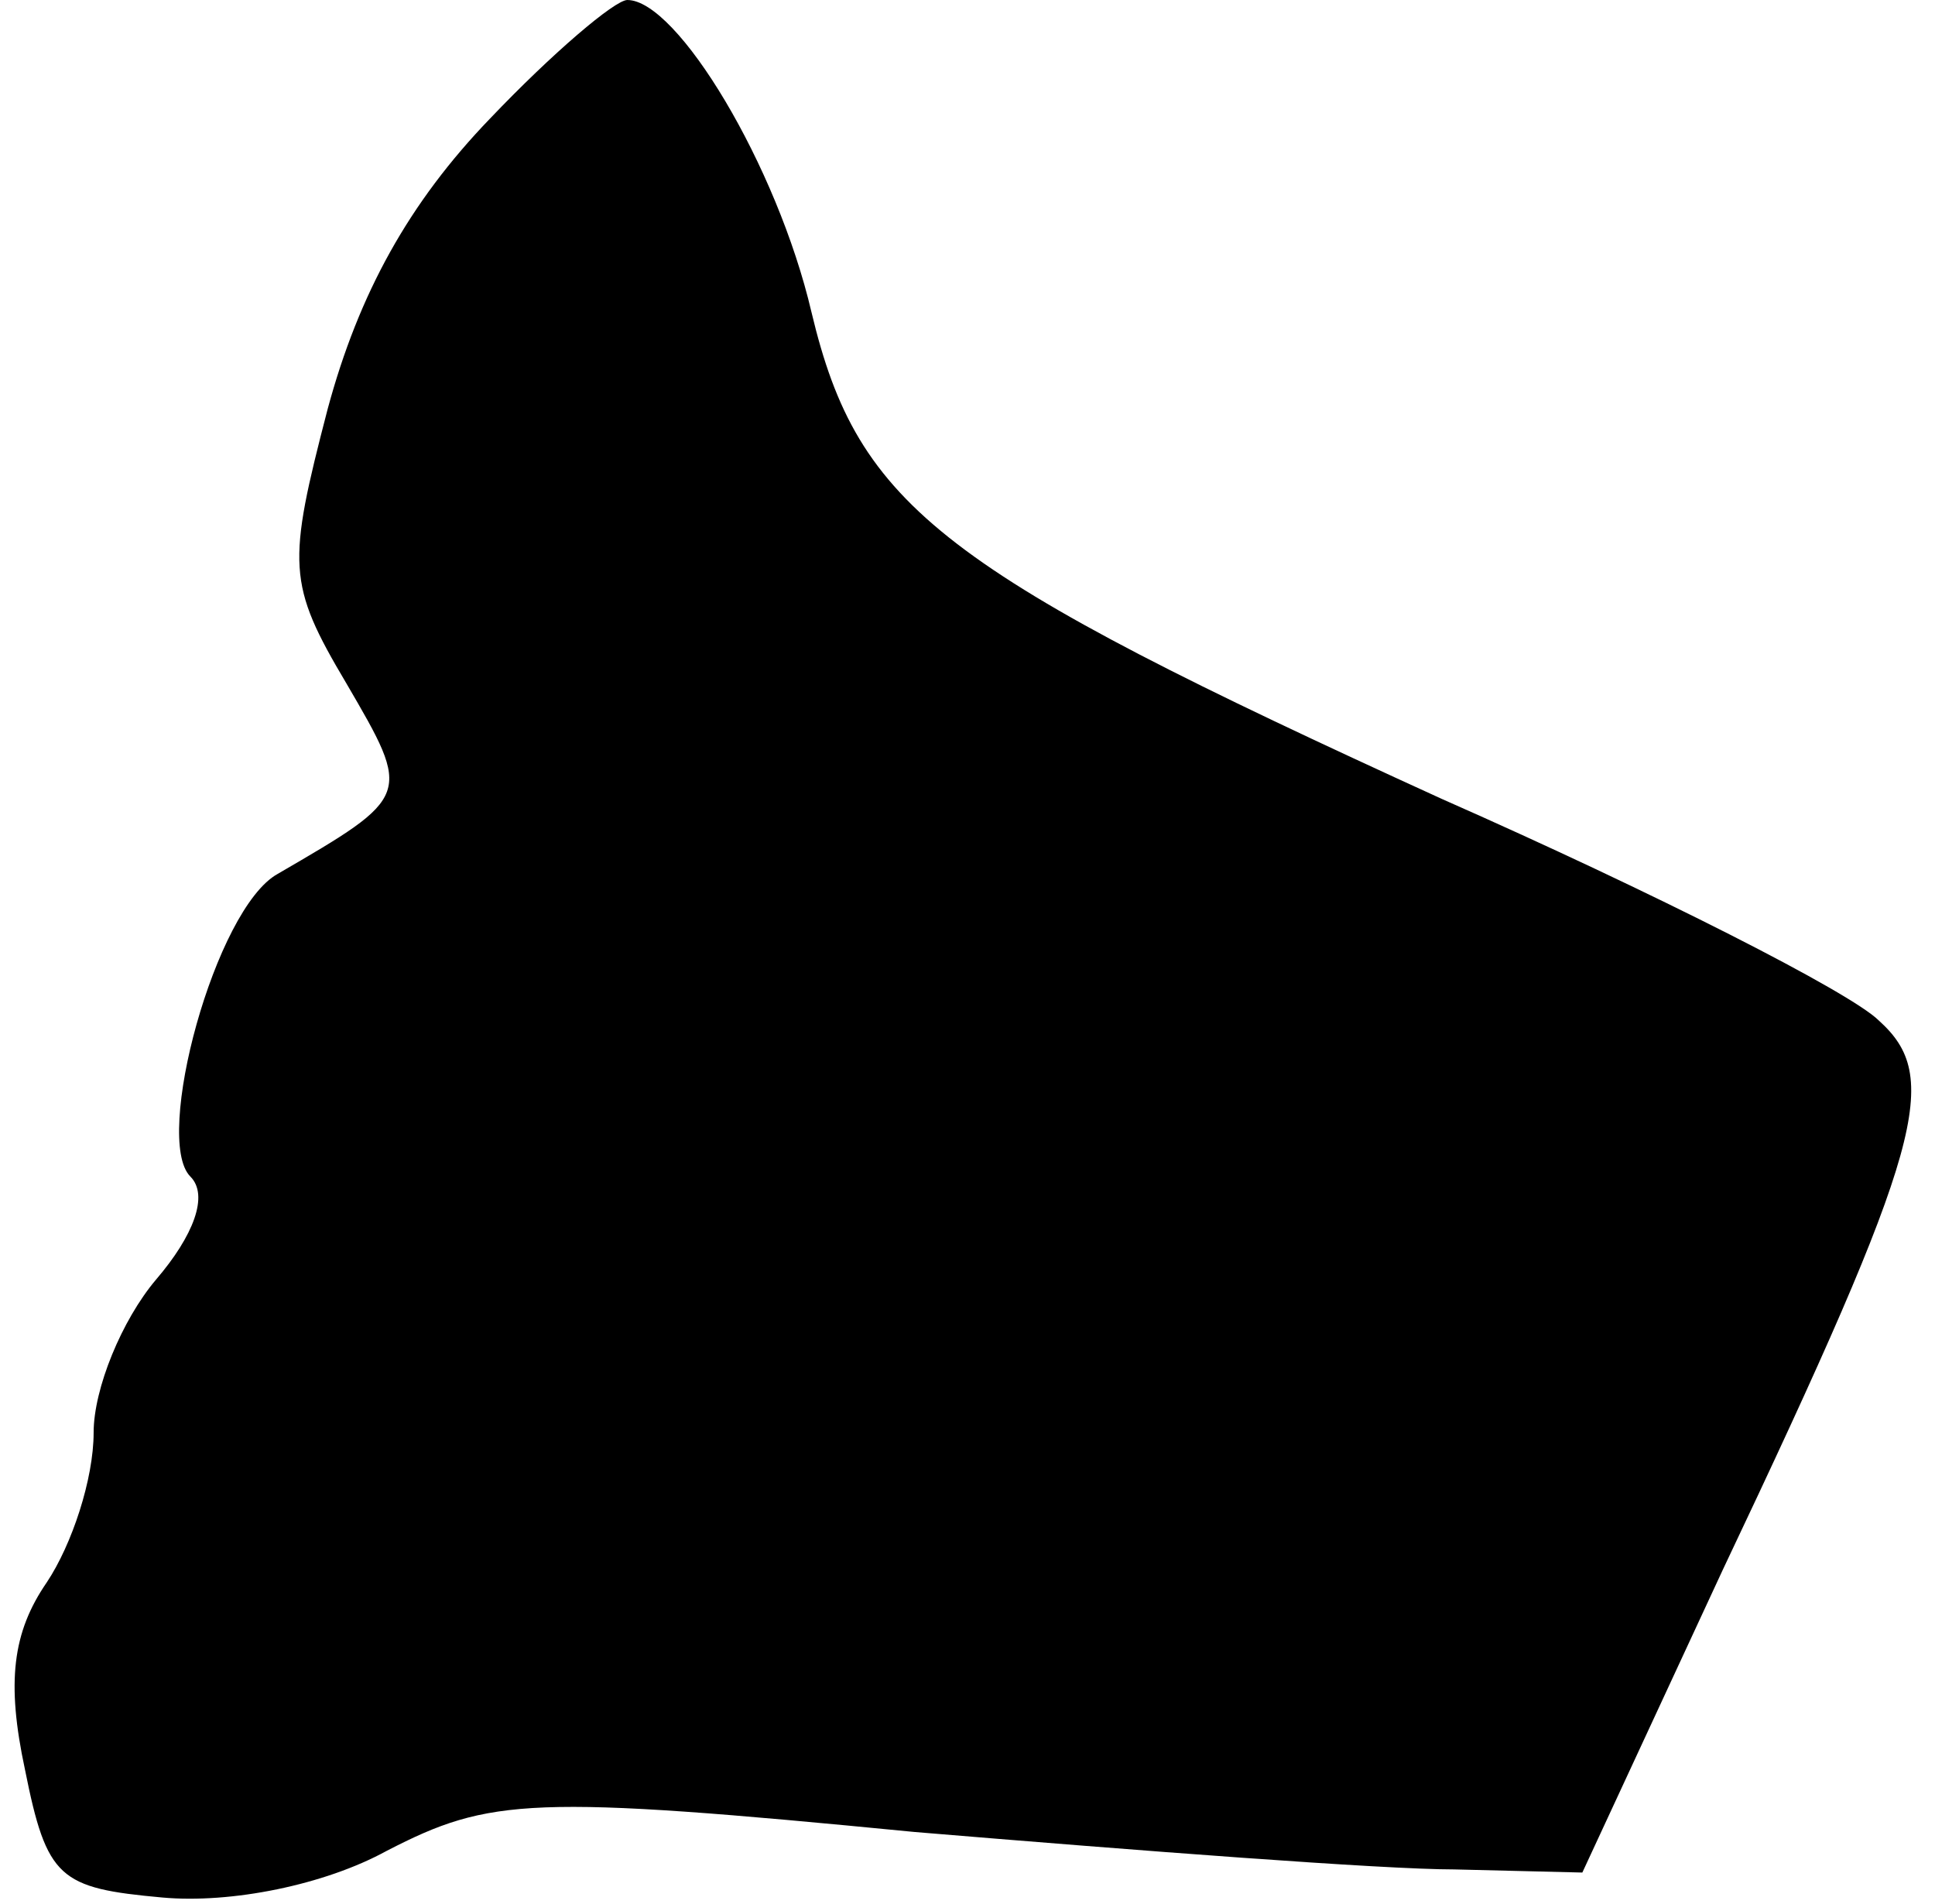 <?xml version="1.0" standalone="no"?>
<!DOCTYPE svg PUBLIC "-//W3C//DTD SVG 20010904//EN"
 "http://www.w3.org/TR/2001/REC-SVG-20010904/DTD/svg10.dtd">
<svg version="1.0" xmlns="http://www.w3.org/2000/svg"
 width="62pt" height="61pt" viewBox="0 0 62 61"
 preserveAspectRatio="xMidYMid meet">
<g transform="translate(0,61) scale(0.1,-0.1)"
fill="#000000" stroke="none">
<path fill="#000000" stroke="none" d="M157 572 c-26 -27 -42 -56 -52 -93 -13
-50 -13 -56 6 -88 21 -36 21 -36 -22 -61 -20 -11 -40 -85 -28 -97 6 -6 1 -19
-11 -33 -11 -13 -20 -35 -20 -49 0 -15 -7 -36 -15 -48 -11 -16 -13 -32 -7 -60
7 -35 11 -38 44 -41 22 -2 52 4 72 15 33 17 46 18 169 6 72 -6 150 -12 173
-12 l41 -1 45 97 c65 137 70 158 50 176 -9 9 -72 41 -140 71 -160 73 -187 93
-202 156 -11 47 -43 100 -59 100 -4 0 -24 -17 -44 -38z"/>
</g>
</svg>

